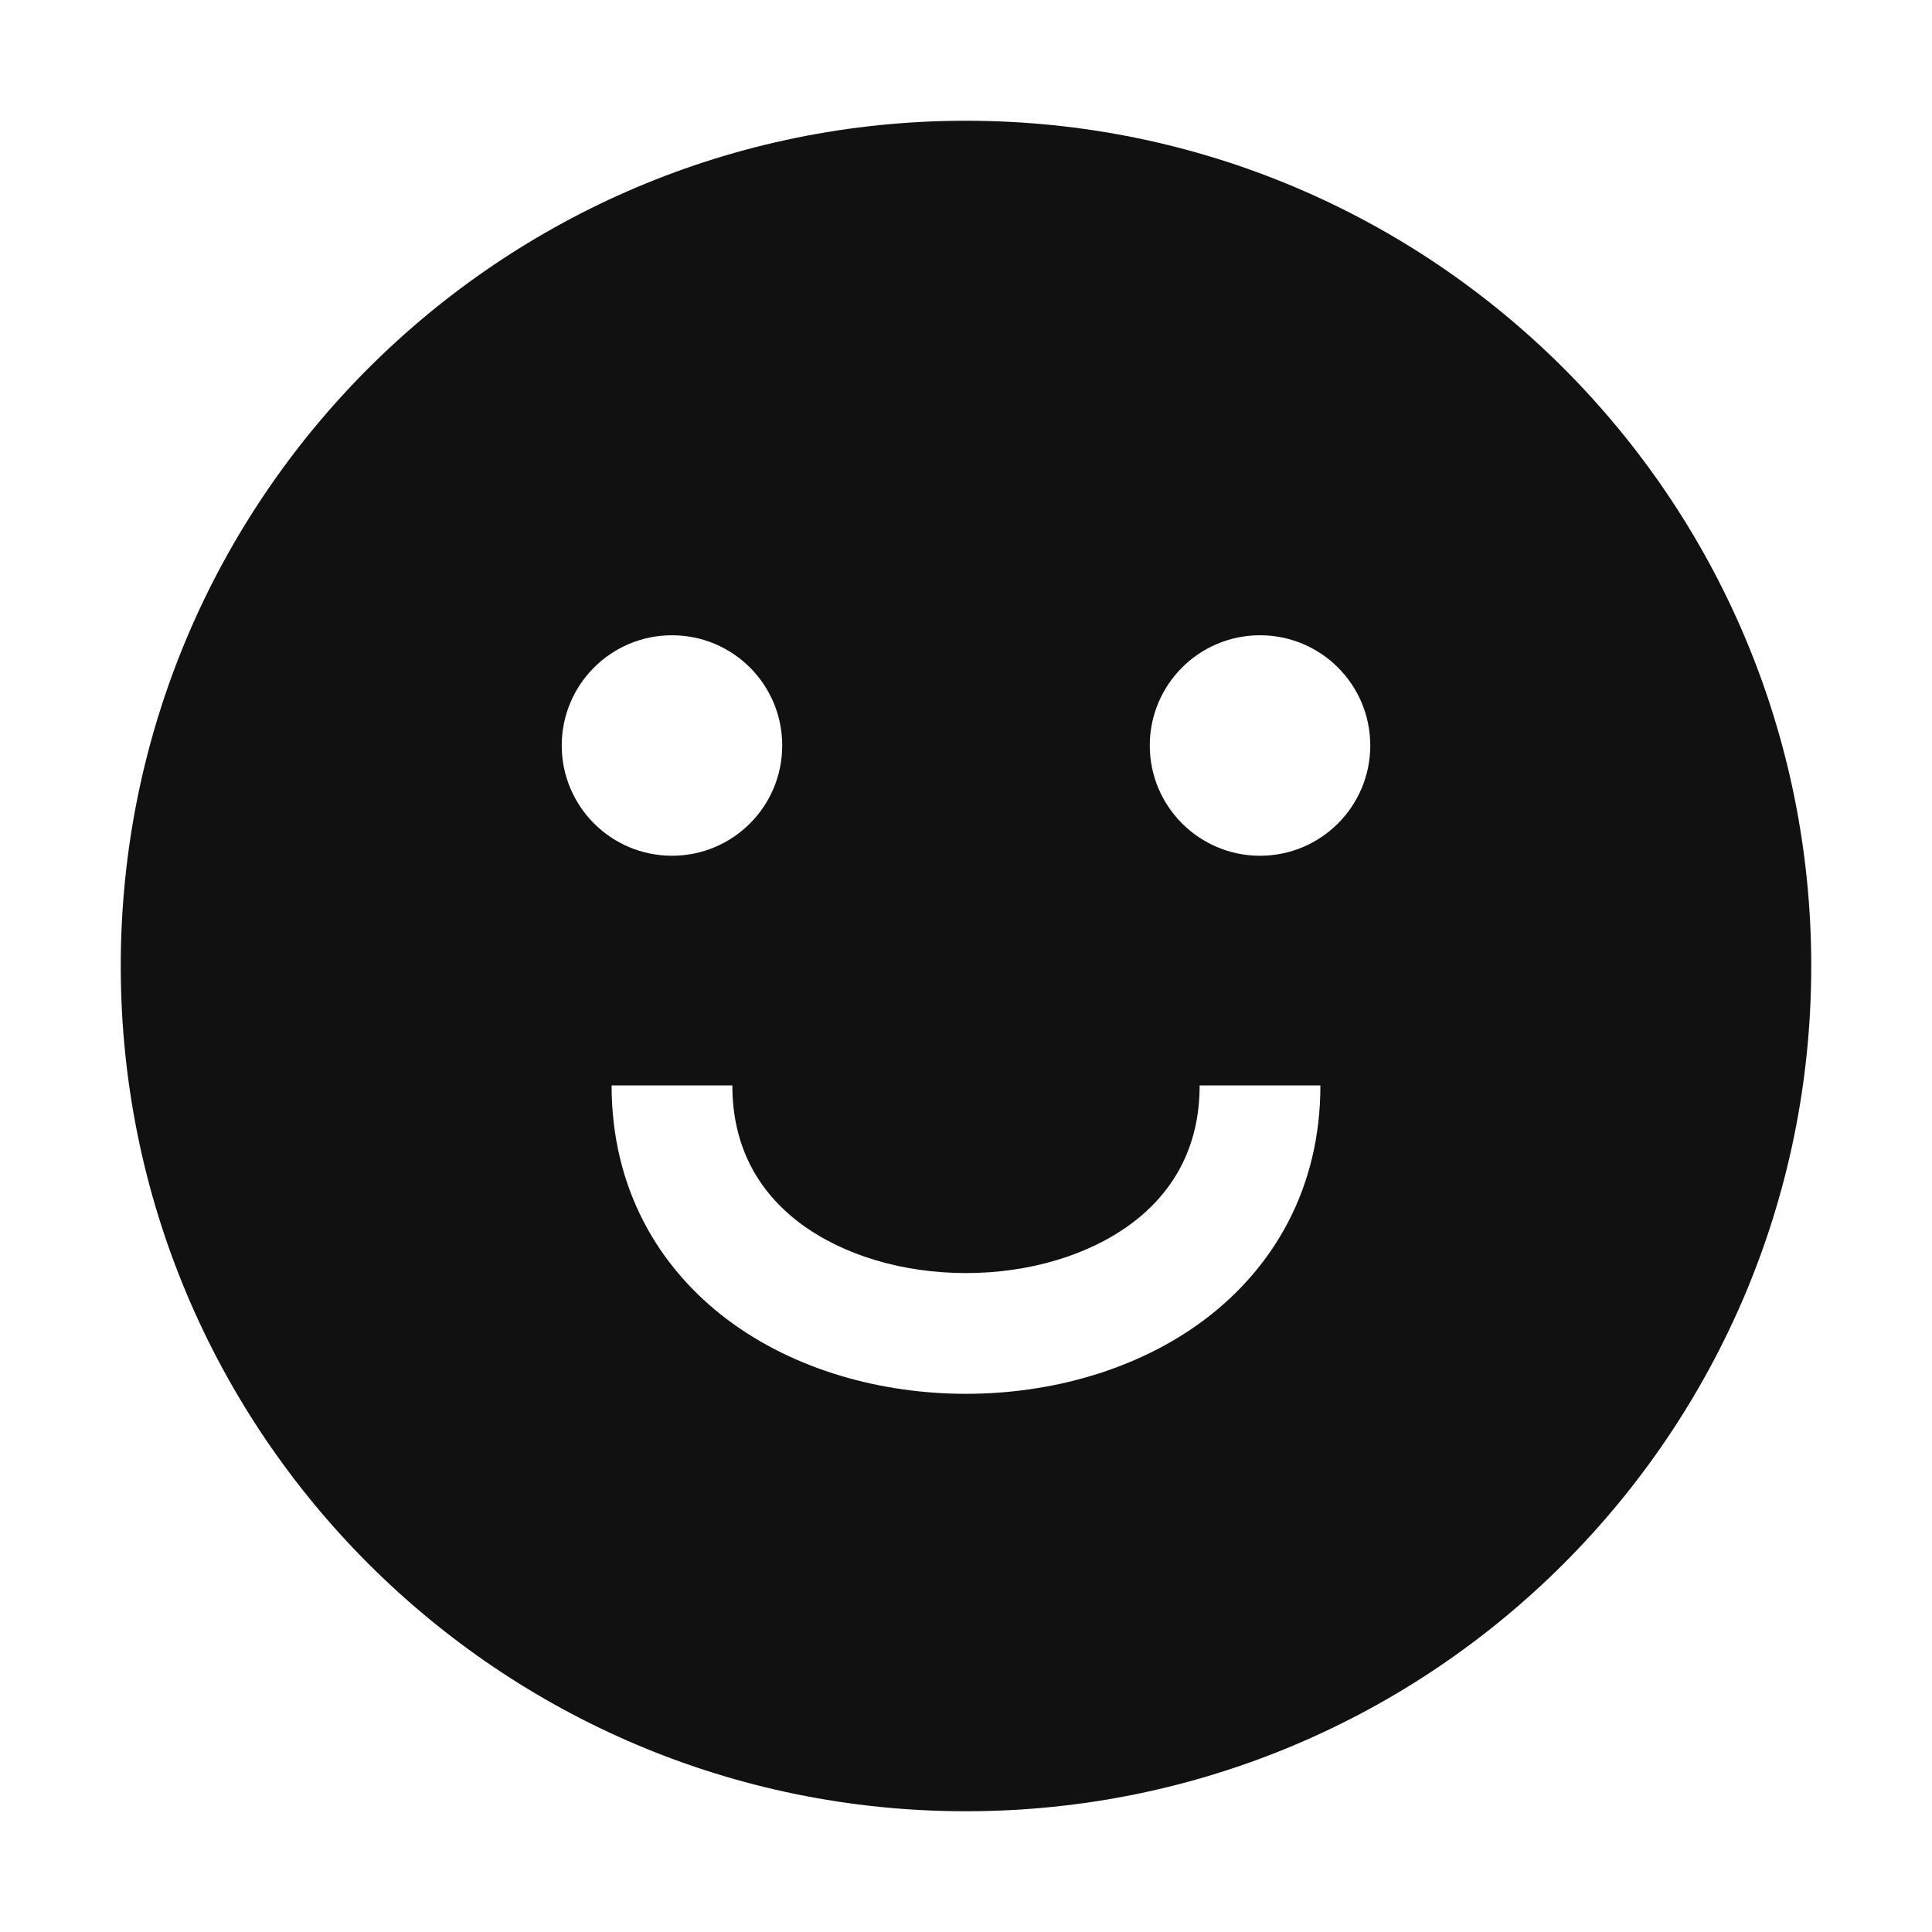 <svg width="16" height="16" viewBox="0 0 16 16" fill="none" xmlns="http://www.w3.org/2000/svg">
<path fill-rule="evenodd" clip-rule="evenodd" d="M15 8C15 11.866 11.866 15 8 15C4.134 15 1 11.866 1 8C1 4.134 4.134 1 8 1C11.866 1 15 4.134 15 8ZM5.565 7.087C6.07 7.087 6.478 6.678 6.478 6.174C6.478 5.669 6.07 5.261 5.565 5.261C5.061 5.261 4.652 5.669 4.652 6.174C4.652 6.678 5.061 7.087 5.565 7.087ZM11.348 6.174C11.348 6.678 10.939 7.087 10.435 7.087C9.931 7.087 9.522 6.678 9.522 6.174C9.522 5.669 9.931 5.261 10.435 5.261C10.939 5.261 11.348 5.669 11.348 6.174ZM9.374 10.13C9.713 9.875 9.935 9.505 9.935 8.989H10.935C10.935 9.842 10.547 10.499 9.974 10.93C9.415 11.349 8.695 11.543 8 11.543C7.305 11.543 6.585 11.349 6.026 10.93C5.453 10.499 5.065 9.842 5.065 8.989L6.065 8.989C6.065 9.505 6.287 9.875 6.626 10.13C6.98 10.395 7.477 10.543 8 10.543C8.523 10.543 9.02 10.395 9.374 10.13Z" fill="#111111"/>
</svg>
